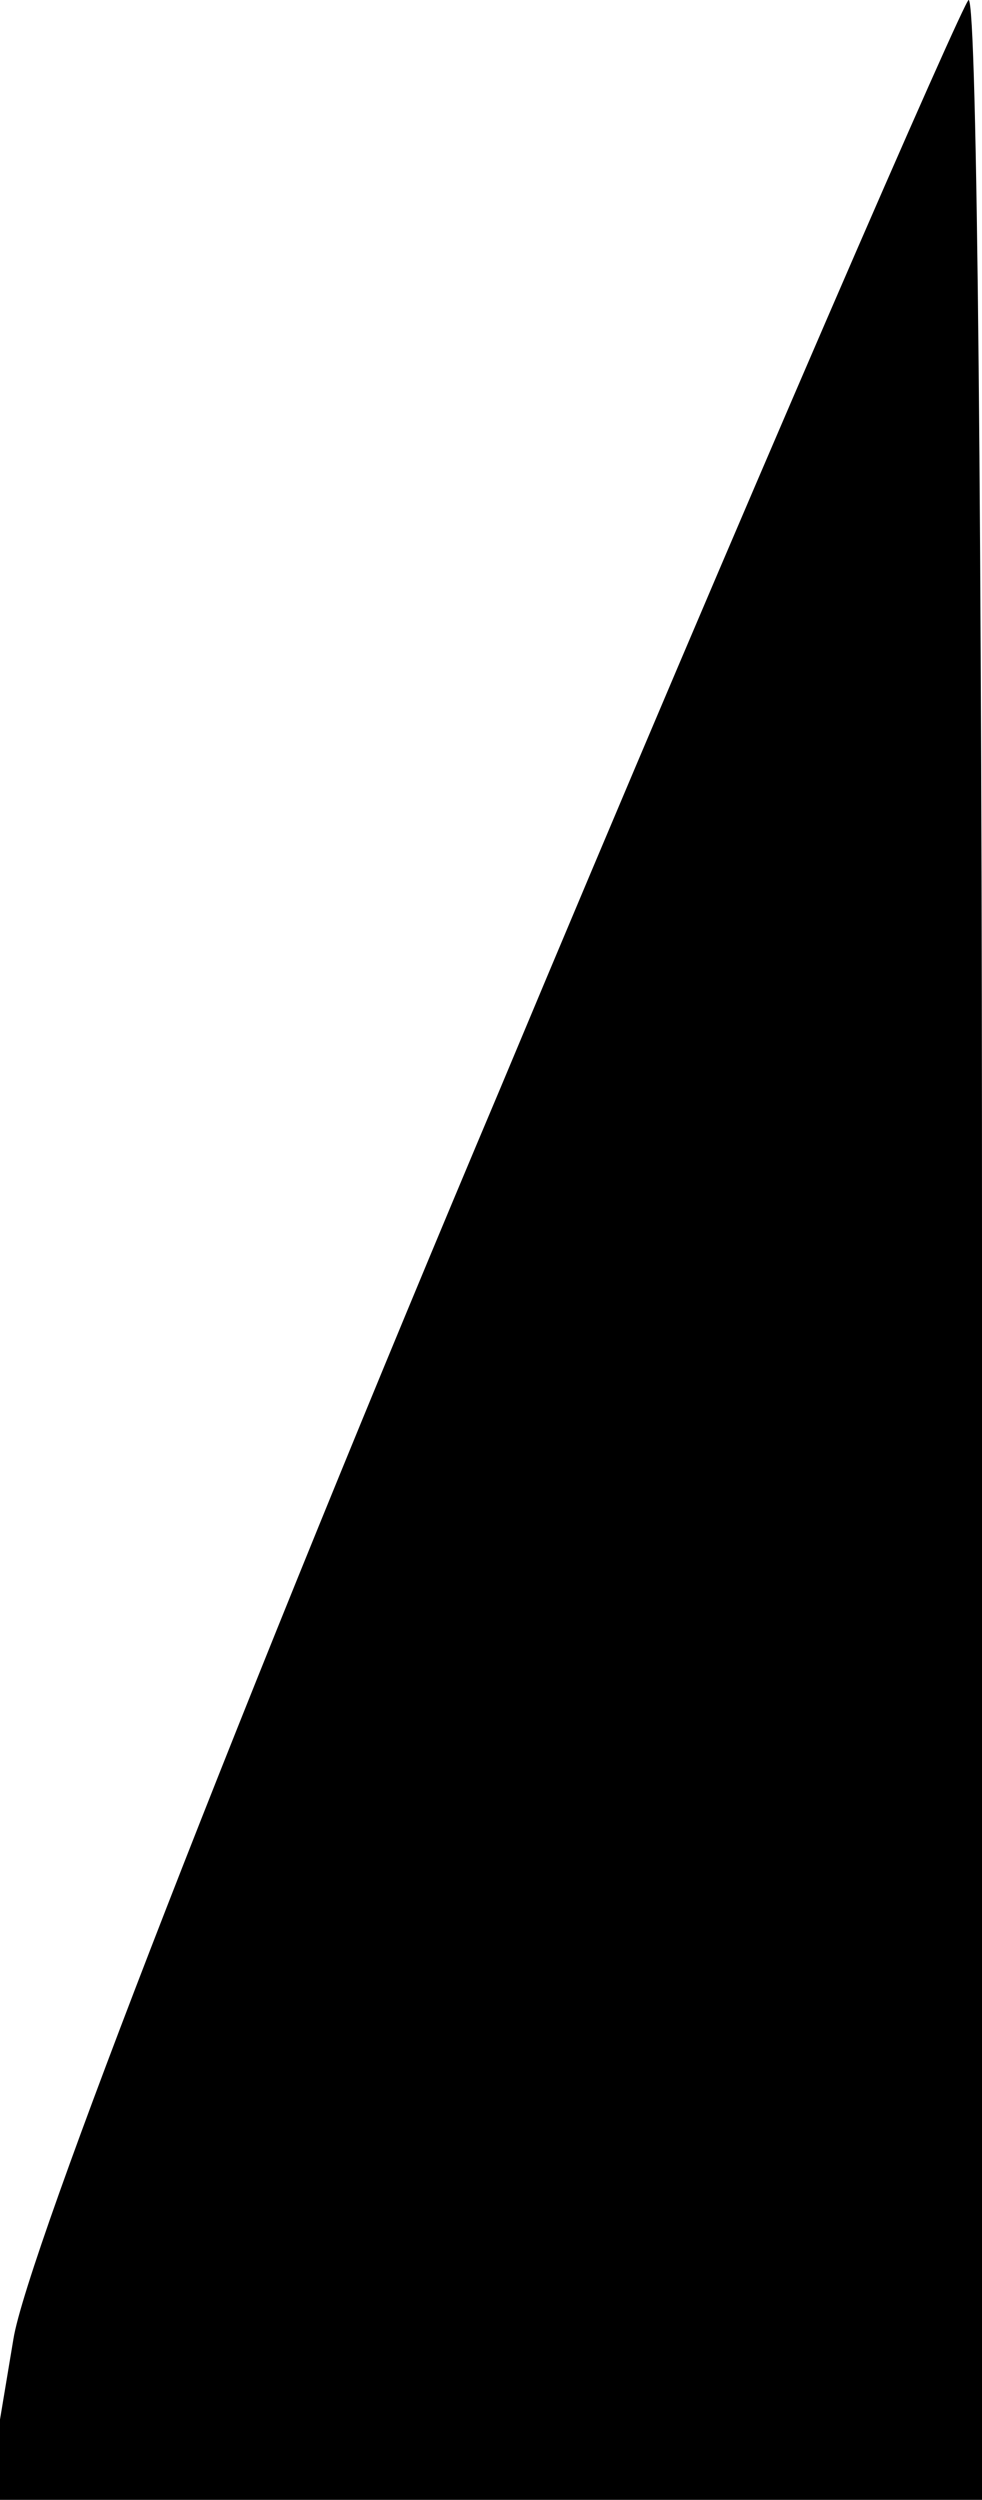 <?xml version="1.0" standalone="no"?>
<!DOCTYPE svg PUBLIC "-//W3C//DTD SVG 20010904//EN"
 "http://www.w3.org/TR/2001/REC-SVG-20010904/DTD/svg10.dtd">
<svg version="1.0" xmlns="http://www.w3.org/2000/svg"
 width="22pt" height="56pt" viewBox="0 0 22 56"
 preserveAspectRatio="xMidYMid meet">
<g transform="translate(0,56) scale(0.1,-0.1)"
fill="#000000" stroke="none">
<path fill="#000000" stroke="none" d="M112 316 c-57 -135 -106 -261 -109
-280 l-6 -36 112 0 111 0 0 280 c0 154 -1 280 -3 280 -1 0 -49 -110 -105 -244z"/>
</g>
</svg>
